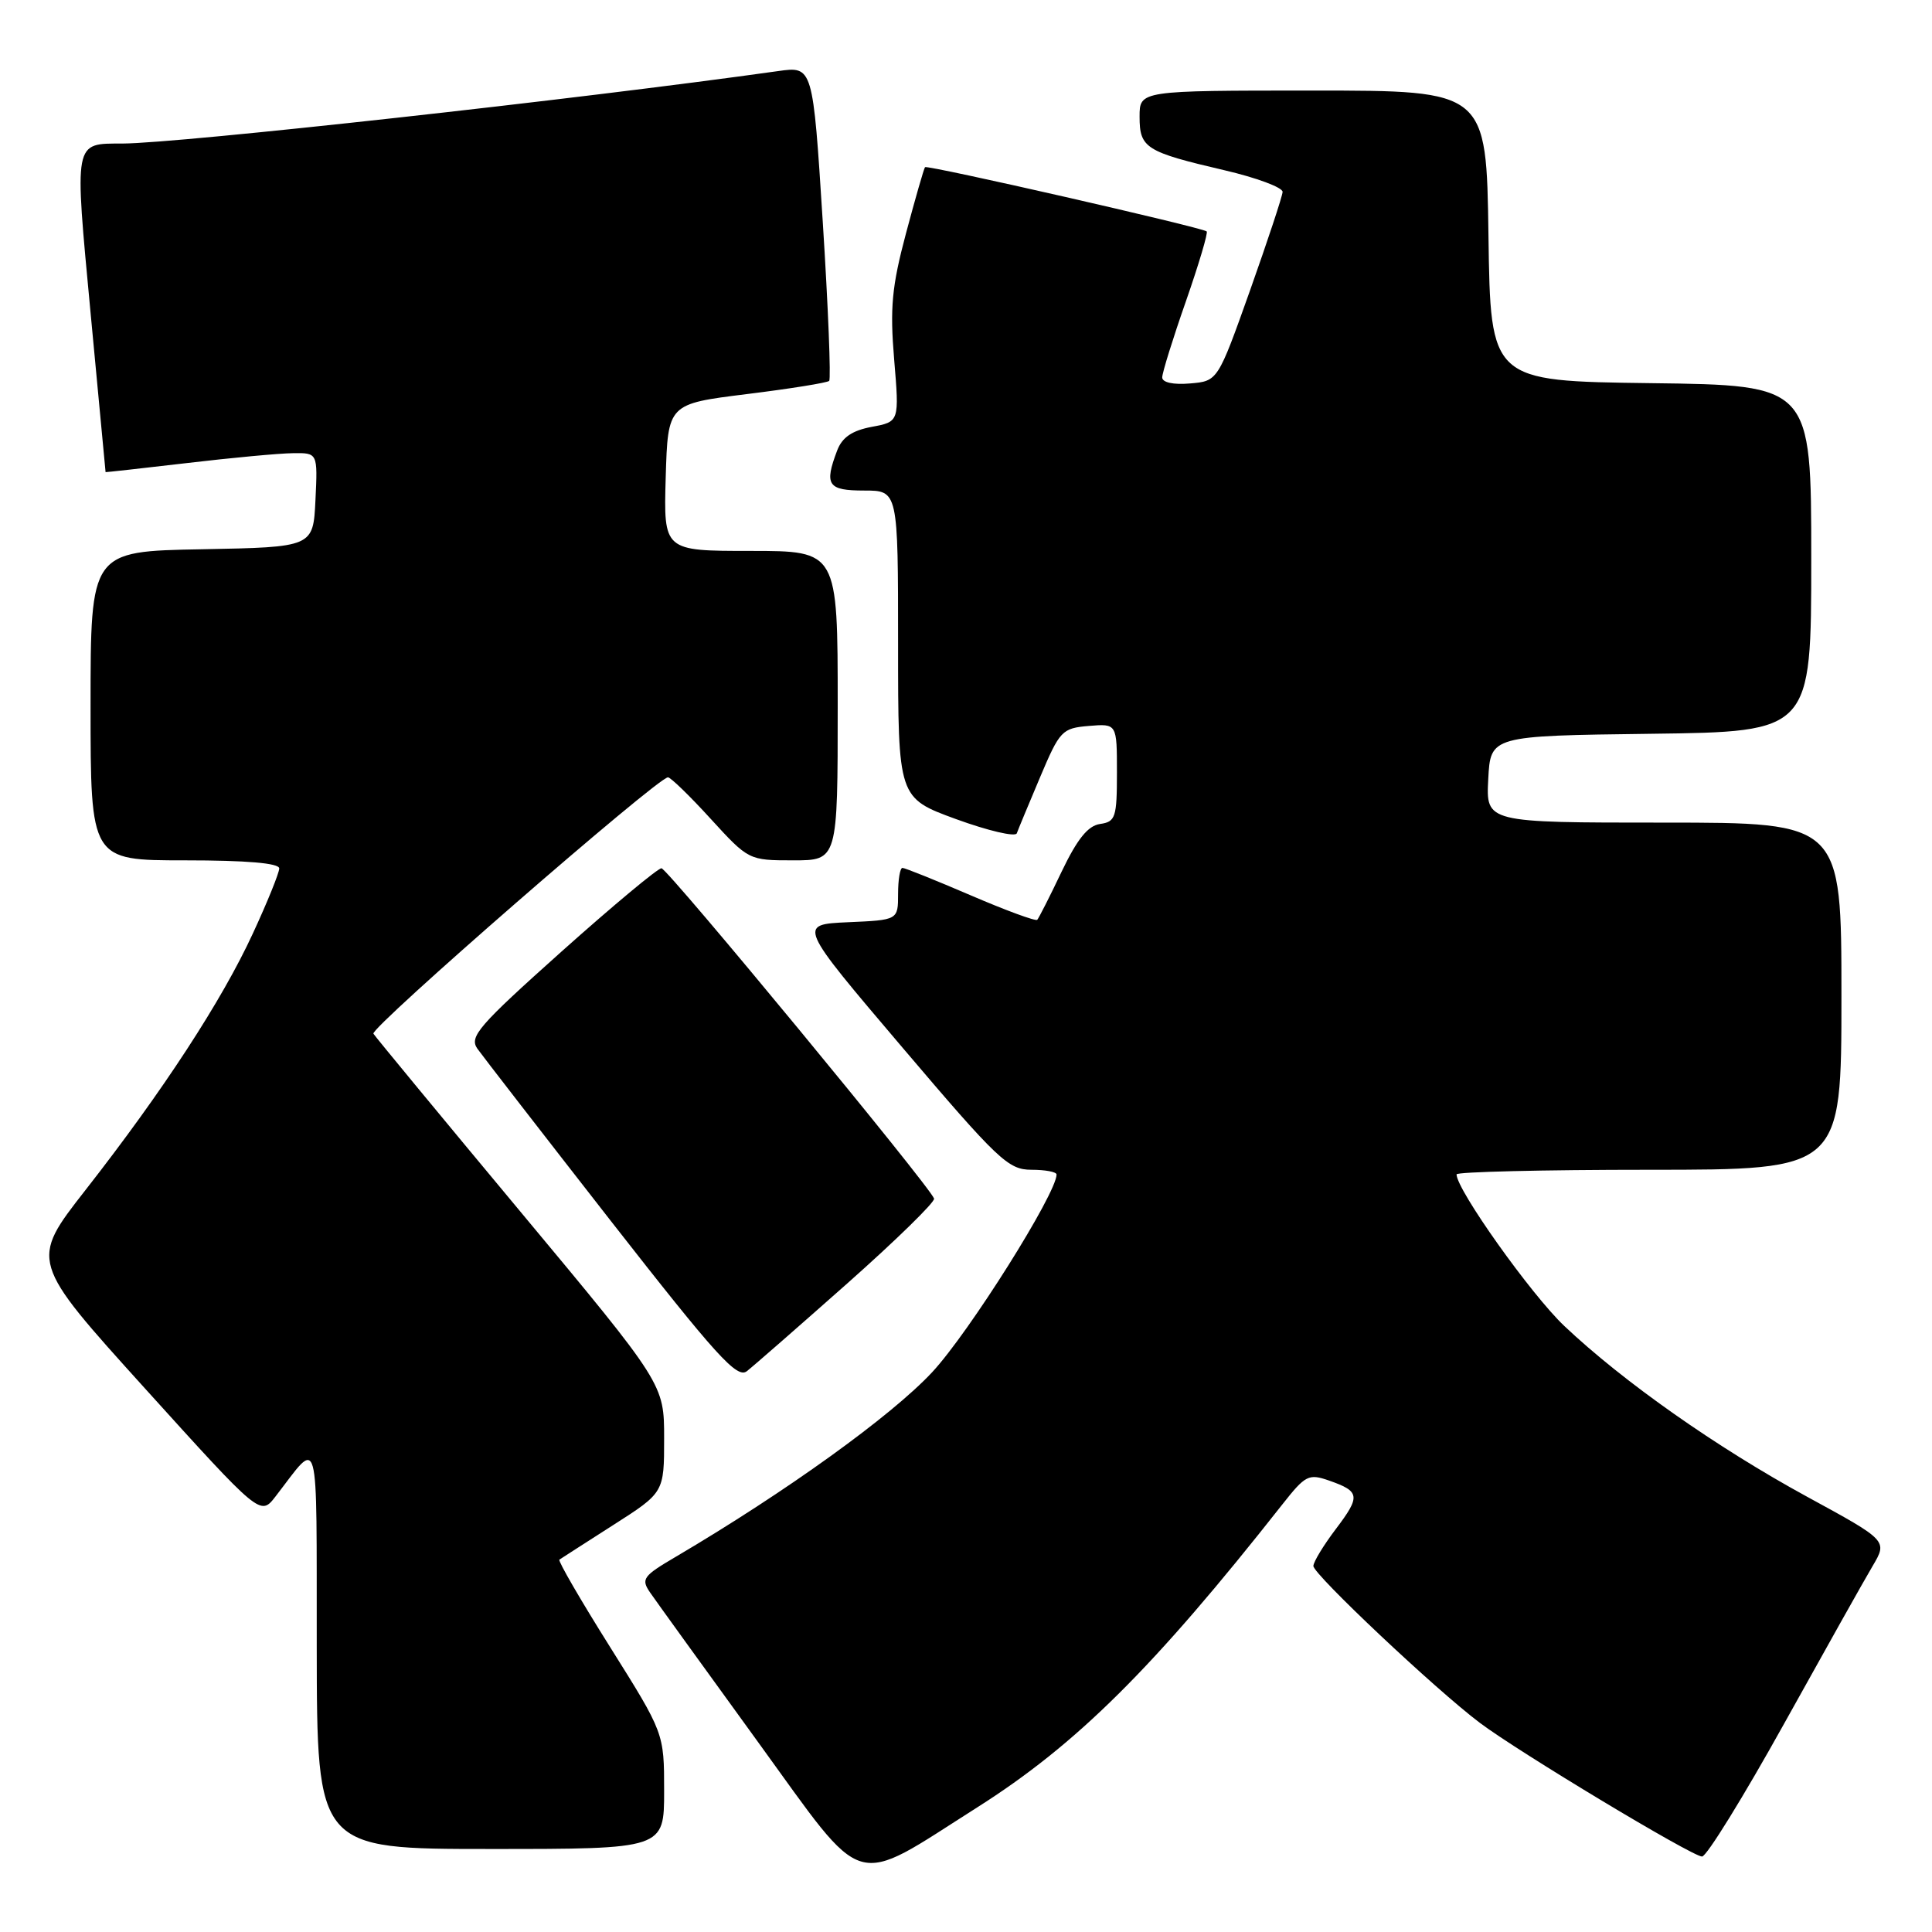 <?xml version="1.0" encoding="UTF-8" standalone="no"?>
<!DOCTYPE svg PUBLIC "-//W3C//DTD SVG 1.1//EN" "http://www.w3.org/Graphics/SVG/1.1/DTD/svg11.dtd" >
<svg xmlns="http://www.w3.org/2000/svg" xmlns:xlink="http://www.w3.org/1999/xlink" version="1.1" viewBox="0 0 256 256">
 <g >
 <path fill="currentColor"
d=" M 129.50 239.48 C 142.67 231.13 152.86 221.01 169.92 199.34 C 172.97 195.47 173.40 195.24 176.10 196.18 C 180.22 197.62 180.31 198.24 177.00 202.61 C 175.38 204.75 174.04 206.95 174.03 207.50 C 174.00 208.58 190.23 223.88 196.08 228.28 C 201.23 232.16 224.23 246.00 225.53 246.00 C 226.13 246.00 231.01 238.10 236.38 228.44 C 241.75 218.78 247.03 209.36 248.13 207.51 C 250.12 204.14 250.12 204.14 239.44 198.32 C 227.47 191.79 215.09 183.09 207.28 175.70 C 202.89 171.55 193.00 157.64 193.00 155.61 C 193.00 155.28 204.47 155.00 218.50 155.00 C 244.00 155.00 244.00 155.00 244.00 132.00 C 244.00 109.00 244.00 109.00 220.45 109.00 C 196.90 109.00 196.90 109.00 197.20 103.25 C 197.50 97.50 197.50 97.50 218.75 97.23 C 240.00 96.96 240.00 96.96 240.00 74.00 C 240.00 51.04 240.00 51.04 218.75 50.77 C 197.50 50.50 197.50 50.50 197.23 31.25 C 196.96 12.00 196.96 12.00 173.98 12.00 C 151.00 12.00 151.00 12.00 151.00 15.46 C 151.00 19.62 151.80 20.12 162.25 22.56 C 166.51 23.55 169.98 24.85 169.95 25.43 C 169.92 26.02 167.97 31.90 165.63 38.50 C 161.36 50.50 161.36 50.50 157.68 50.81 C 155.46 51.00 154.00 50.68 154.00 50.01 C 154.00 49.40 155.41 44.86 157.14 39.92 C 158.86 34.98 160.10 30.81 159.89 30.66 C 159.09 30.09 122.85 21.82 122.57 22.15 C 122.42 22.34 121.28 26.30 120.04 30.95 C 118.17 37.98 117.91 40.77 118.48 47.63 C 119.17 55.88 119.17 55.88 115.51 56.56 C 112.91 57.05 111.59 57.95 110.93 59.69 C 109.19 64.27 109.68 65.00 114.50 65.00 C 119.00 65.00 119.00 65.00 119.00 85.37 C 119.00 105.73 119.00 105.73 126.69 108.54 C 130.92 110.08 134.54 110.93 134.73 110.42 C 134.91 109.91 136.30 106.58 137.81 103.00 C 140.43 96.80 140.72 96.49 144.28 96.19 C 148.00 95.88 148.00 95.88 148.00 102.37 C 148.00 108.32 147.81 108.89 145.77 109.18 C 144.16 109.41 142.75 111.16 140.67 115.50 C 139.10 118.80 137.64 121.67 137.44 121.88 C 137.23 122.09 133.26 120.63 128.61 118.63 C 123.96 116.63 119.89 115.00 119.58 115.00 C 119.26 115.00 119.00 116.55 119.00 118.45 C 119.00 121.91 119.00 121.91 112.36 122.20 C 105.72 122.50 105.72 122.50 119.53 138.75 C 132.26 153.73 133.60 155.00 136.67 155.00 C 138.50 155.00 140.00 155.28 140.00 155.63 C 140.00 158.14 128.40 176.58 123.52 181.82 C 118.11 187.63 104.13 197.69 89.53 206.29 C 85.19 208.84 84.91 209.23 86.15 211.03 C 86.89 212.11 93.35 221.05 100.50 230.91 C 114.94 250.81 112.68 250.15 129.50 239.48 Z  M 88.00 237.32 C 88.00 229.65 88.00 229.65 80.87 218.29 C 76.94 212.04 73.91 206.81 74.12 206.66 C 74.33 206.52 77.54 204.45 81.25 202.08 C 88.00 197.77 88.00 197.77 88.00 190.59 C 88.00 183.41 88.00 183.41 68.99 160.59 C 58.54 148.05 49.76 137.41 49.48 136.97 C 49.01 136.20 87.15 103.00 88.51 103.00 C 88.86 103.00 91.41 105.47 94.17 108.50 C 99.18 113.98 99.23 114.00 105.10 114.00 C 111.00 114.00 111.00 114.00 111.00 93.50 C 111.00 73.00 111.00 73.00 99.46 73.00 C 87.93 73.00 87.93 73.00 88.21 63.26 C 88.50 53.52 88.50 53.52 98.95 52.22 C 104.70 51.51 109.61 50.72 109.87 50.47 C 110.12 50.21 109.74 40.73 109.02 29.39 C 107.71 8.77 107.71 8.77 103.10 9.42 C 76.36 13.18 23.82 18.98 16.25 19.02 C 9.72 19.04 9.84 18.41 12.01 41.55 C 13.10 53.07 13.99 62.53 13.99 62.56 C 14.00 62.59 18.84 62.05 24.75 61.36 C 30.66 60.66 36.98 60.07 38.80 60.05 C 42.10 60.00 42.10 60.00 41.80 66.25 C 41.50 72.50 41.50 72.50 26.75 72.78 C 12.00 73.05 12.00 73.05 12.00 93.53 C 12.00 114.00 12.00 114.00 24.50 114.00 C 32.68 114.00 37.00 114.37 37.00 115.07 C 37.00 115.65 35.43 119.54 33.50 123.70 C 29.39 132.61 21.59 144.56 11.34 157.67 C 3.96 167.11 3.96 167.11 19.23 184.00 C 34.50 200.88 34.50 200.88 36.50 198.30 C 42.44 190.63 41.93 188.76 41.97 218.25 C 42.00 245.00 42.00 245.00 65.00 245.00 C 88.00 245.00 88.00 245.00 88.00 237.32 Z  M 112.27 170.06 C 118.74 164.32 123.92 159.26 123.77 158.82 C 123.23 157.21 88.48 115.09 87.65 115.05 C 87.19 115.02 81.23 119.99 74.41 126.08 C 63.41 135.92 62.15 137.37 63.25 138.95 C 63.94 139.92 71.91 150.21 80.96 161.81 C 94.91 179.66 97.66 182.71 98.96 181.69 C 99.80 181.04 105.79 175.80 112.27 170.06 Z "/>
</g>
</svg>
